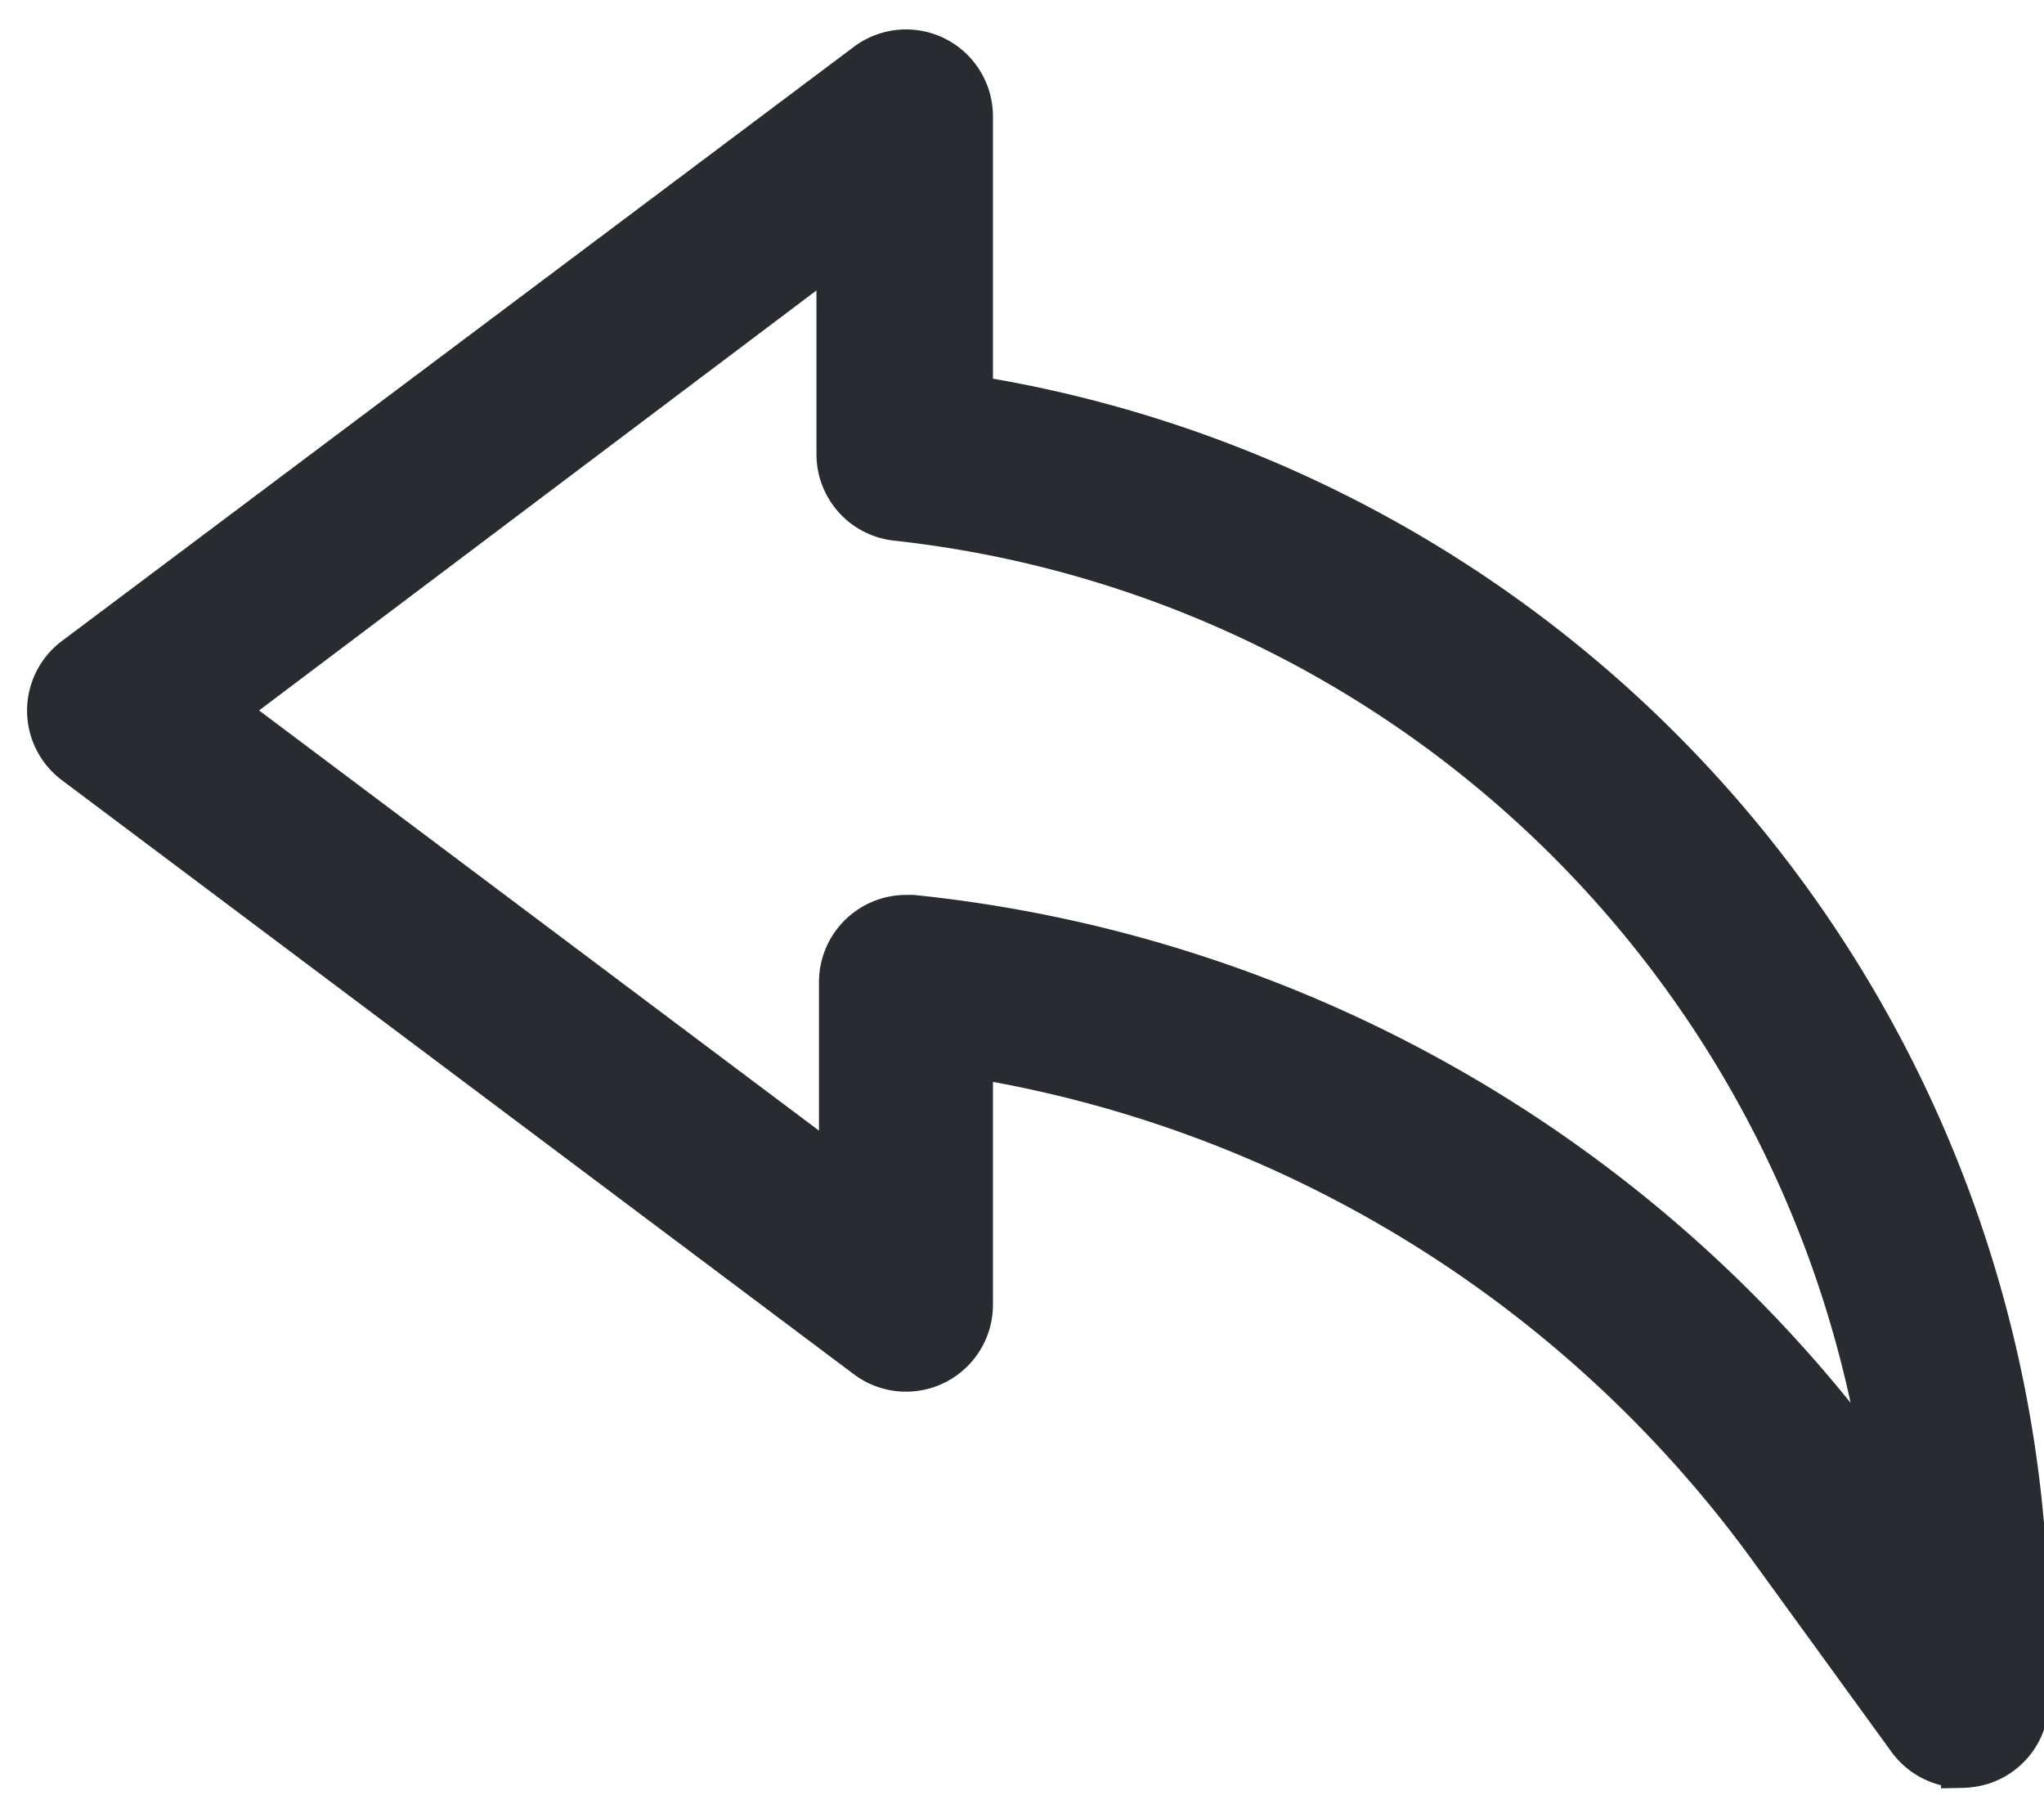 <svg xmlns="http://www.w3.org/2000/svg" xmlns:xlink="http://www.w3.org/1999/xlink" width="26" height="23" viewBox="0 0 26 23"><defs><clipPath><rect width="26" height="23" transform="translate(723.578 476.625)" fill="#fff" stroke="#707070" stroke-width="1"/></clipPath></defs><g transform="translate(-723.578 -476.625)"><g transform="translate(724.189 477.266)"><path d="M24.879,23.427a.84.84,0,0,1-.68-.344l-1.78-2.451A15.665,15.665,0,0,0,12.286,14.4V17.55a.839.839,0,0,1-1.343.672L.869,10.667a.839.839,0,0,1,0-1.343L10.943,1.768a.839.839,0,0,1,1.343.672V6A15.95,15.95,0,0,1,25.718,21.748v.839a.84.84,0,0,1-.579.8.94.94,0,0,1-.26.042ZM11.447,12.606h.084a17.361,17.361,0,0,1,12.248,7.043l.134.176A14.271,14.271,0,0,0,11.321,7.569a.839.839,0,0,1-.747-.839V4.118l-7.8,5.876,7.832,5.876V13.445a.843.843,0,0,1,.839-.839Z" transform="translate(-0.533 -1.6)" fill="#282b30" stroke="#282b30" stroke-width="0.533"/></g></g></svg>
